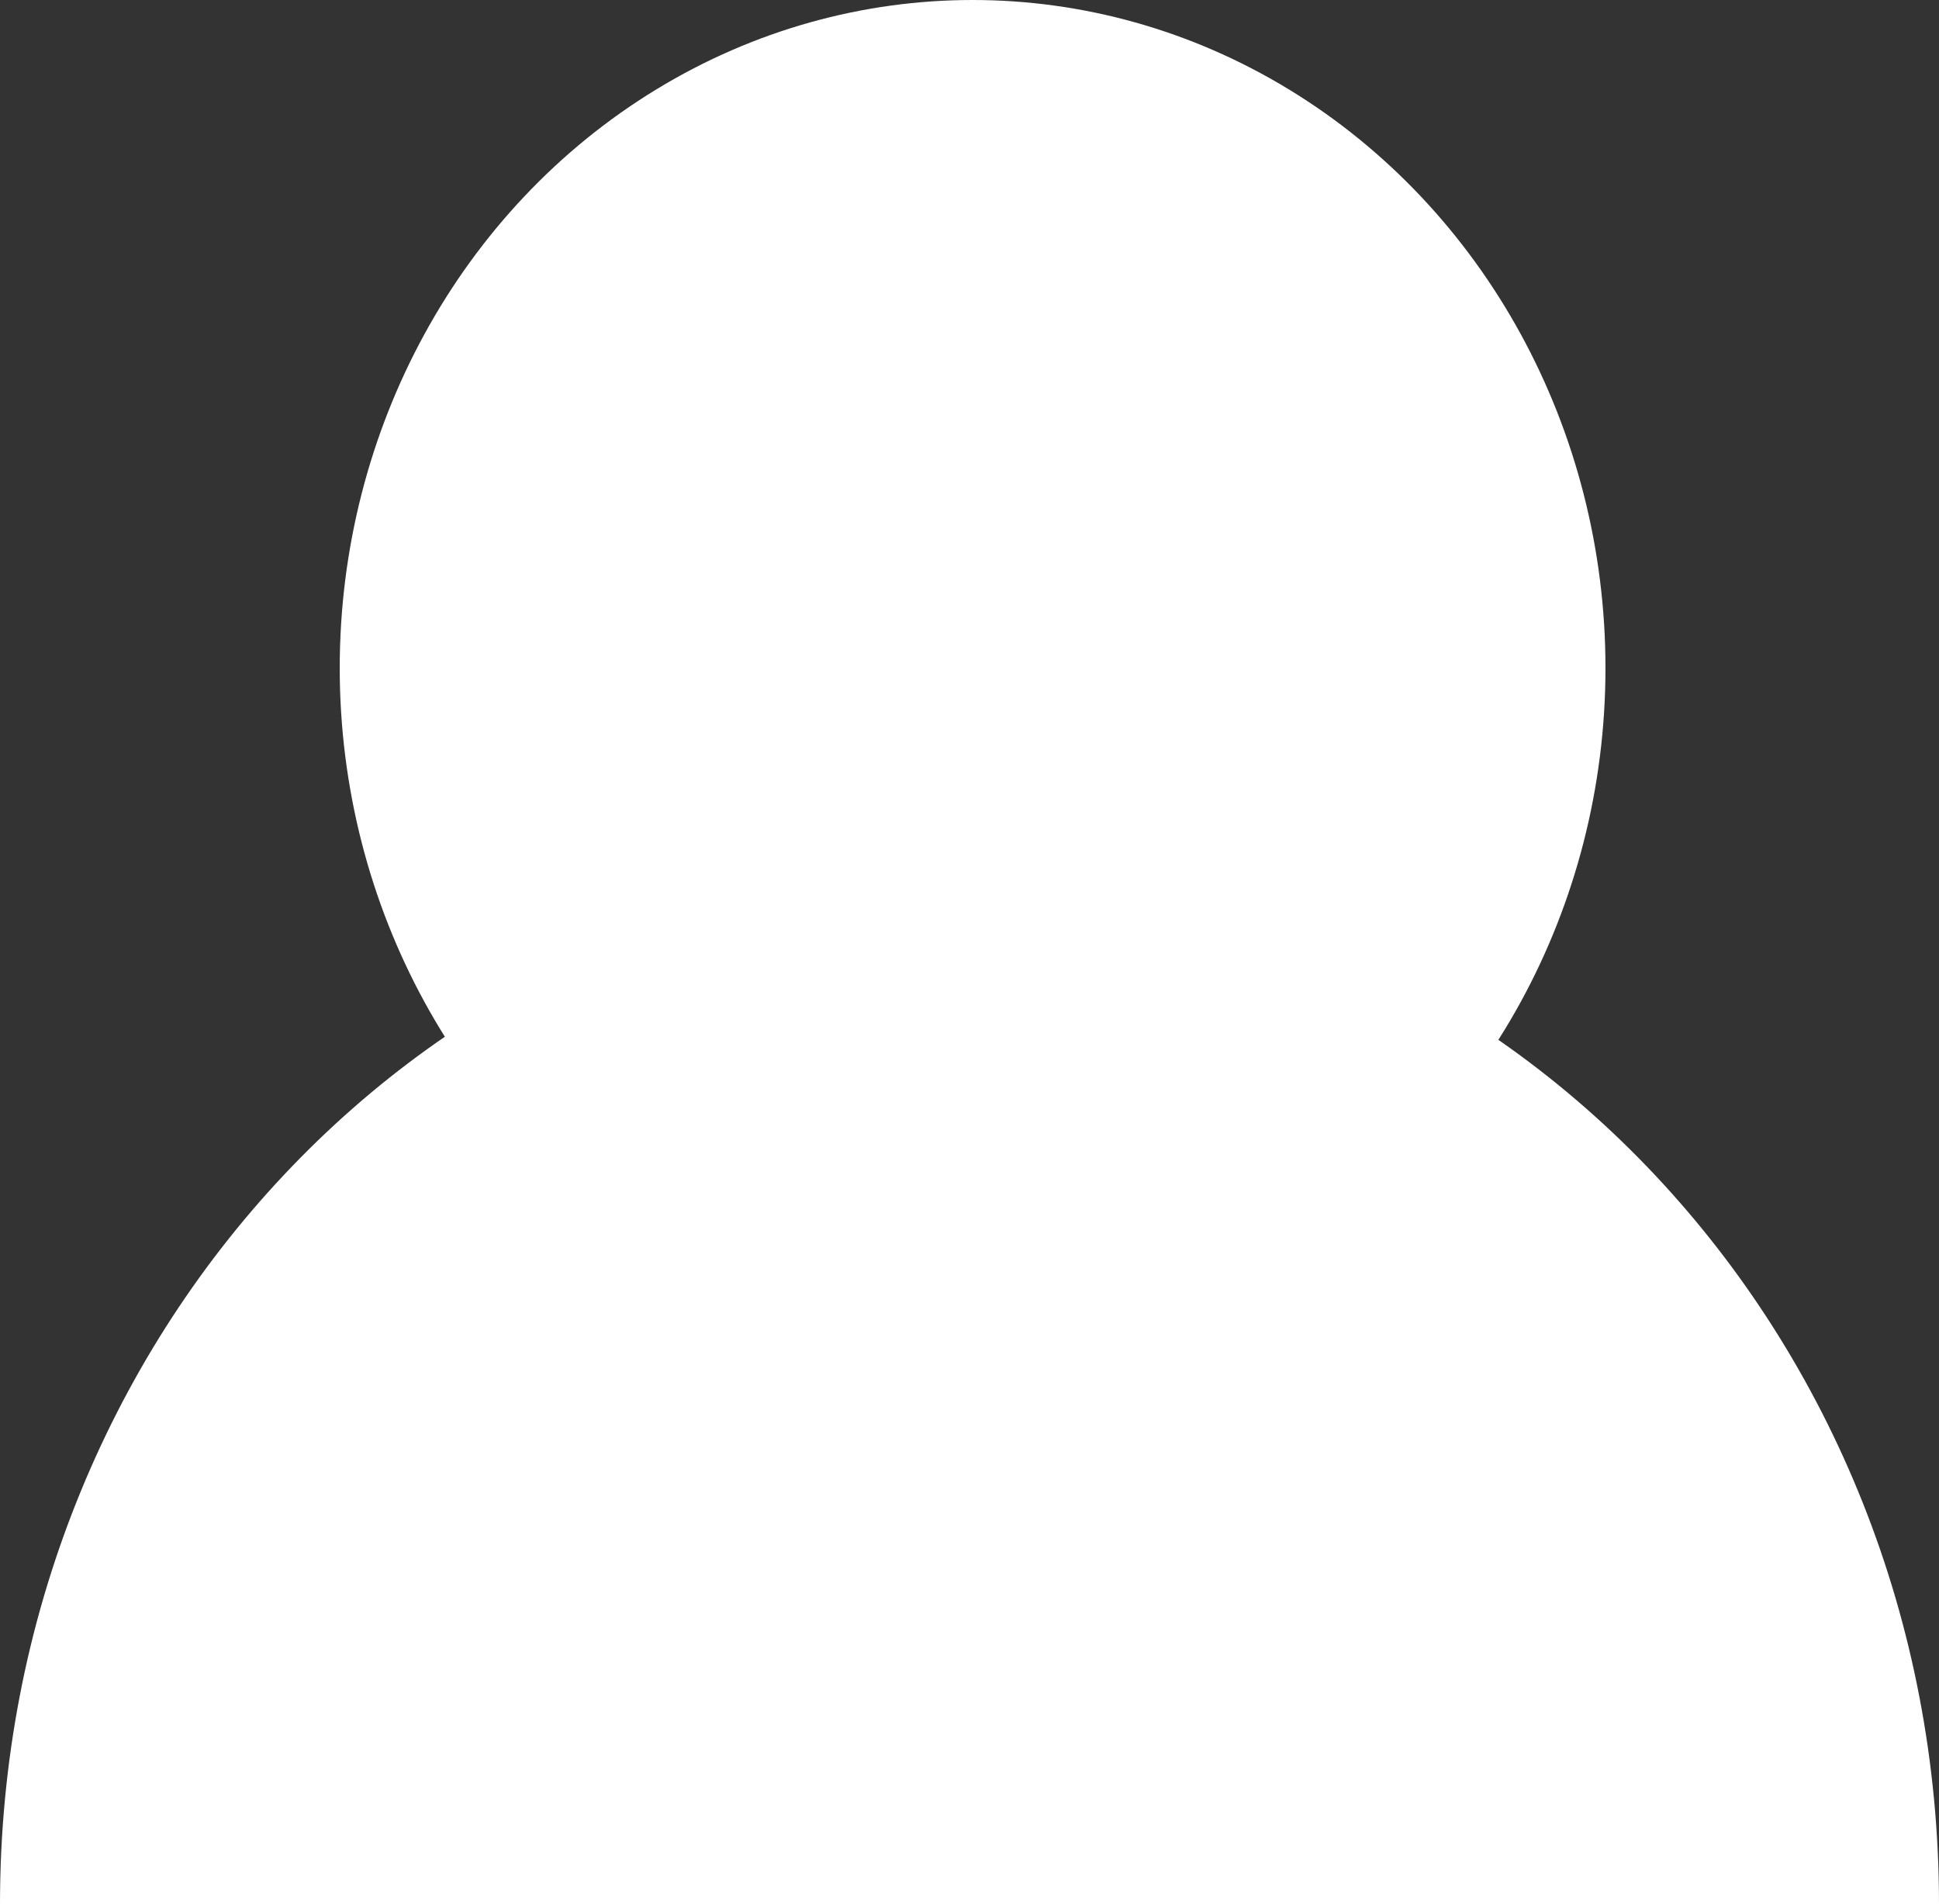 <svg xmlns="http://www.w3.org/2000/svg" viewBox="0 0 78.25 76.85"><rect x="0" y="0" width="78.25" height="76.85" fill="#333333" stroke="none"/><defs><style>.cls-1{fill:#fff;}</style></defs><title>login</title><g id="Layer_2" data-name="Layer 2"><g id="Layer_1-2" data-name="Layer 1"><path class="cls-1" d="M0,76.85c0-23,17.52-41.62,39.12-41.62S78.25,53.86,78.25,76.85"/><ellipse class="cls-1" cx="39.25" cy="26.96" rx="25.54" ry="26.96"/></g></g></svg>